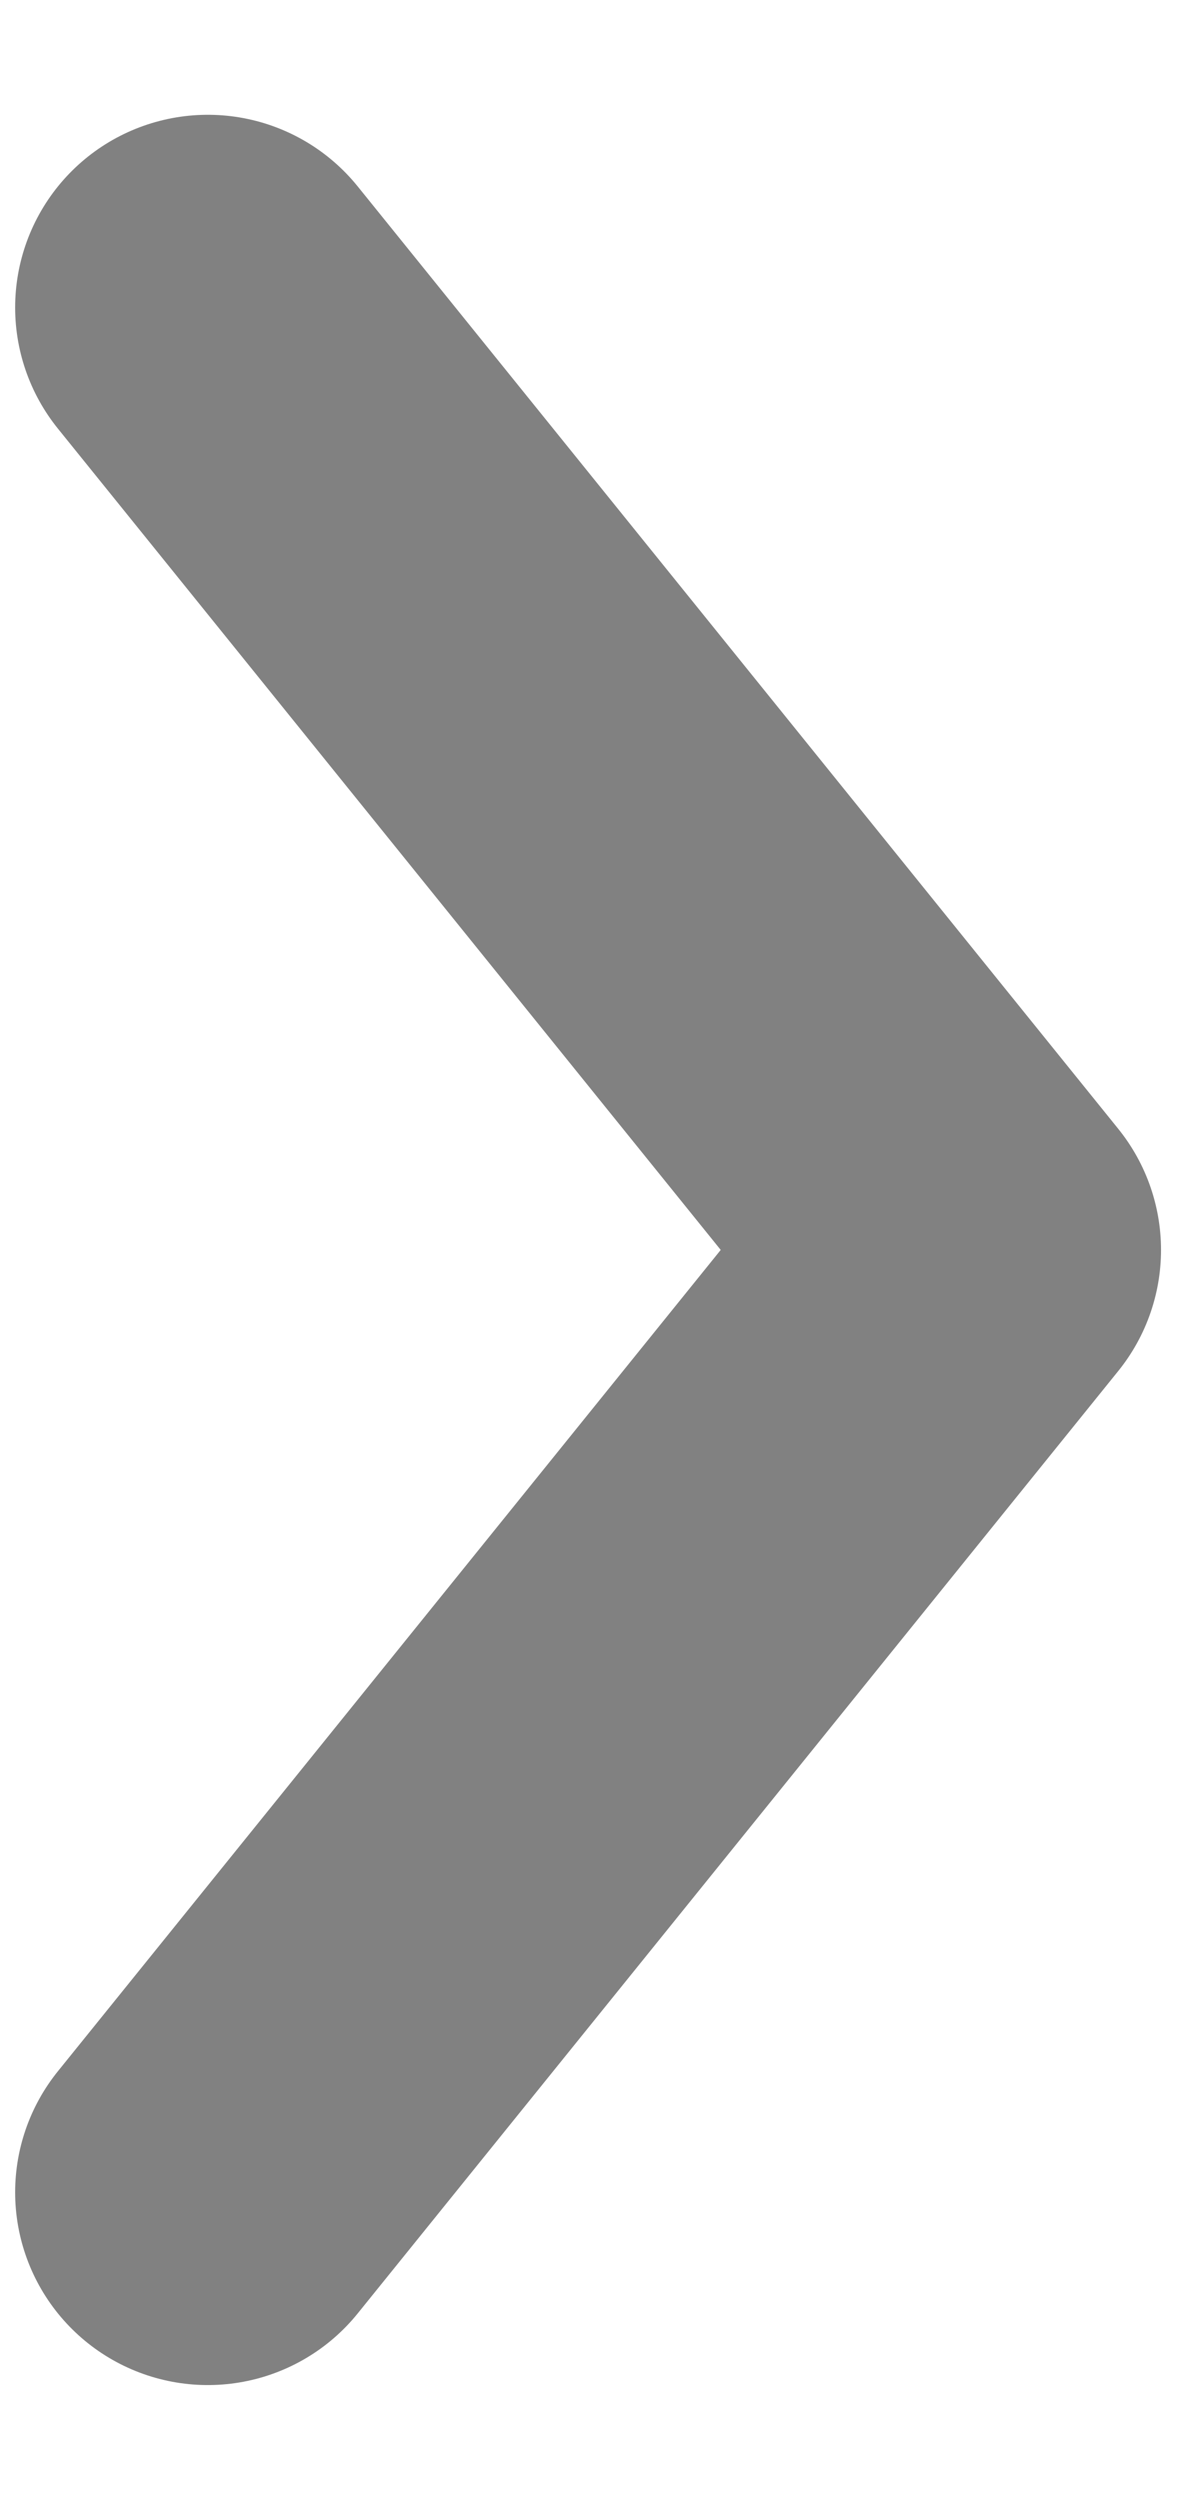 <?xml version="1.0" encoding="UTF-8"?>
<svg width="65px" height="138px" viewBox="0 0 65 138" version="1.1" xmlns="http://www.w3.org/2000/svg" xmlns:xlink="http://www.w3.org/1999/xlink">
    <title>link-arrow</title>
    <g id="link-arrow" stroke="none" stroke-width="1" fill="none" fill-rule="evenodd" stroke-linecap="round" stroke-linejoin="round">
        <polyline id="Path-4" stroke="#818181" stroke-width="21.281" points="11.477 121.023 53.477 69 11.477 16.977"></polyline>
    </g>
</svg>